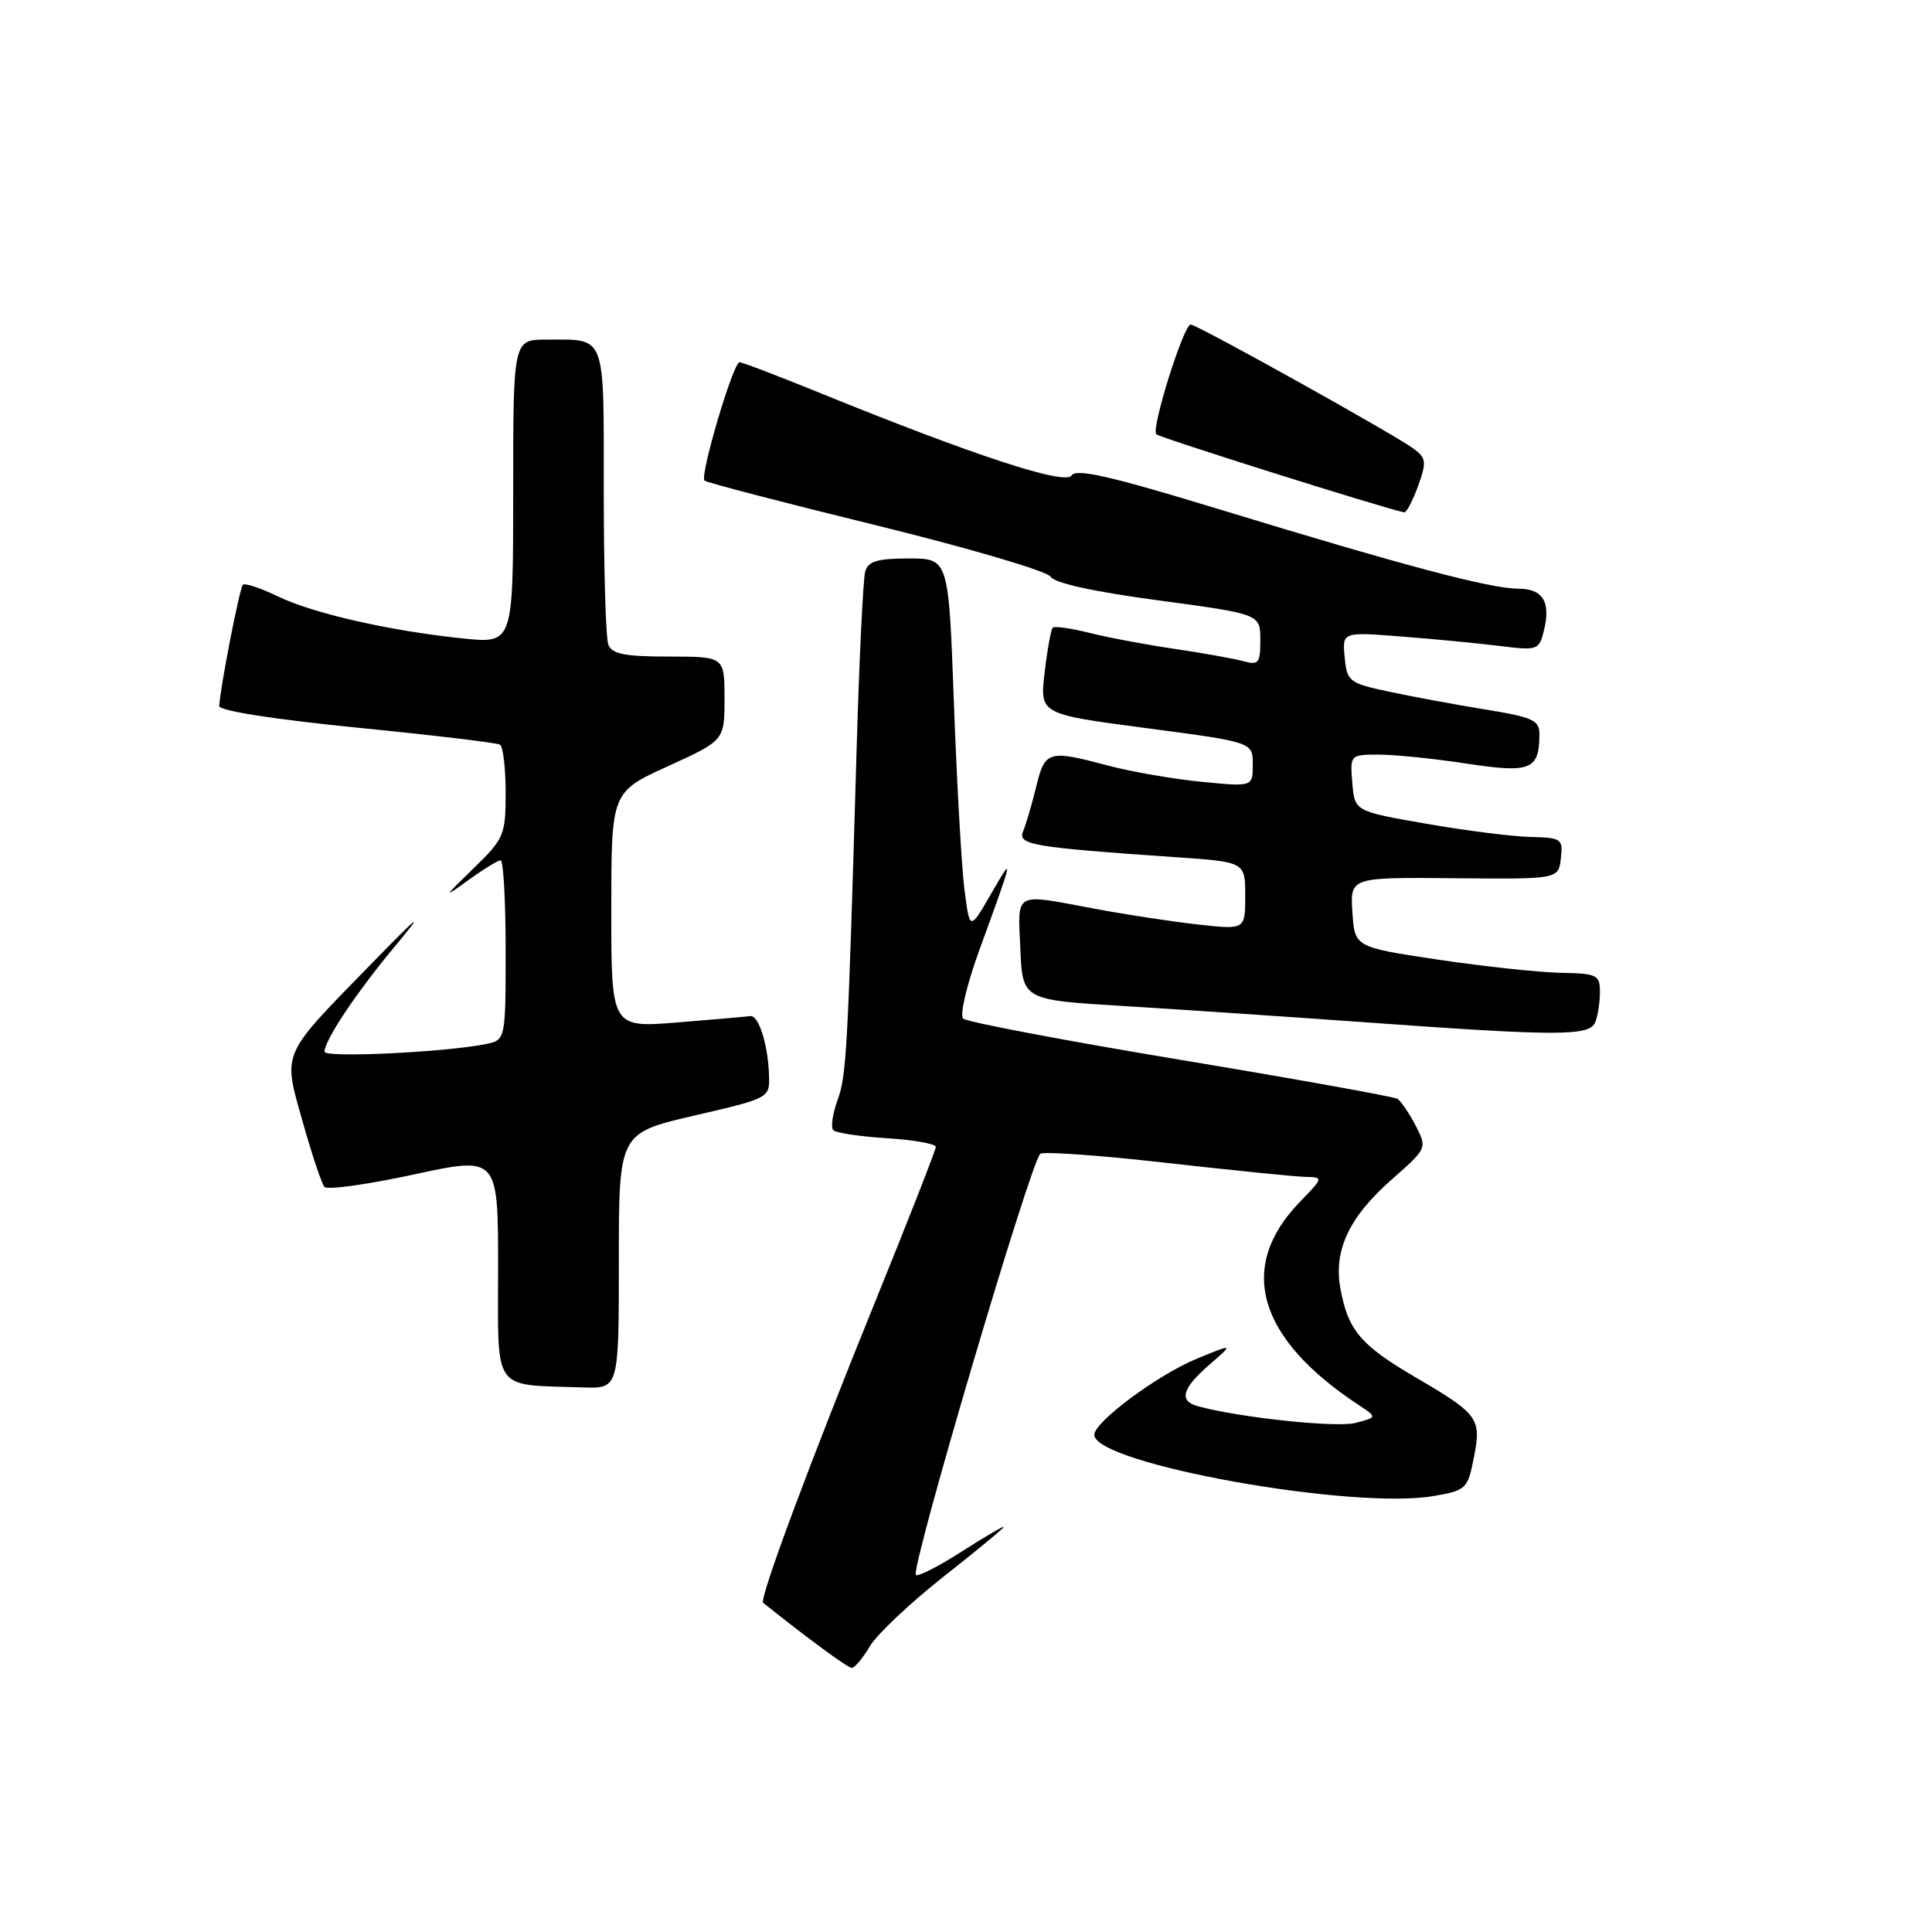 <?xml version="1.0" encoding="UTF-8" standalone="no"?>
<!DOCTYPE svg PUBLIC "-//W3C//DTD SVG 1.1//EN" "http://www.w3.org/Graphics/SVG/1.1/DTD/svg11.dtd" >
<svg xmlns="http://www.w3.org/2000/svg" xmlns:xlink="http://www.w3.org/1999/xlink" version="1.1" viewBox="0 0 256 256">
 <g >
 <path fill="currentColor"
d=" M 115.26 218.14 C 116.19 216.57 120.56 212.44 124.97 208.96 C 129.39 205.48 133.00 202.50 133.00 202.33 C 133.00 202.16 130.49 203.63 127.42 205.60 C 124.35 207.56 121.62 208.95 121.36 208.69 C 120.61 207.94 136.50 154.14 137.84 152.89 C 138.20 152.55 145.70 153.08 154.50 154.08 C 163.30 155.07 171.60 155.91 172.95 155.94 C 175.39 156.00 175.39 156.00 172.23 159.27 C 163.88 167.88 166.61 177.32 180.00 186.15 C 182.50 187.80 182.50 187.80 179.58 188.55 C 177.07 189.20 164.19 187.83 158.75 186.34 C 156.16 185.64 156.61 183.99 160.25 180.83 C 163.50 178.01 163.50 178.01 158.53 180.06 C 153.36 182.20 145.00 188.41 145.00 190.12 C 145.00 193.94 179.16 200.10 189.97 198.23 C 194.27 197.49 194.48 197.28 195.29 193.17 C 196.33 187.93 195.94 187.40 187.48 182.45 C 180.32 178.26 178.63 176.27 177.62 170.80 C 176.67 165.70 178.74 161.28 184.42 156.28 C 189.12 152.14 189.12 152.14 187.57 149.13 C 186.71 147.48 185.63 145.89 185.16 145.60 C 184.68 145.31 171.74 142.98 156.40 140.43 C 141.05 137.88 128.11 135.42 127.63 134.97 C 127.14 134.52 128.09 130.49 129.79 125.83 C 134.34 113.35 134.39 113.11 131.33 118.42 C 128.50 123.33 128.50 123.33 127.80 117.92 C 127.42 114.94 126.79 103.84 126.40 93.25 C 125.70 74.00 125.70 74.00 120.42 74.00 C 116.24 74.00 115.03 74.37 114.64 75.75 C 114.37 76.71 113.85 87.40 113.50 99.50 C 112.33 139.59 112.17 142.48 110.97 145.80 C 110.31 147.62 110.06 149.40 110.42 149.76 C 110.78 150.12 113.98 150.60 117.54 150.82 C 121.09 151.05 124.00 151.56 124.00 151.97 C 124.00 152.37 120.45 161.43 116.12 172.10 C 107.29 193.83 100.56 211.93 101.12 212.38 C 107.26 217.28 112.33 221.00 112.87 221.00 C 113.26 221.00 114.33 219.71 115.26 218.14 Z  M 82.00 167.07 C 82.00 150.14 82.00 150.14 92.00 147.82 C 101.97 145.51 101.99 145.49 101.90 142.50 C 101.77 138.41 100.52 134.47 99.41 134.64 C 98.91 134.71 94.56 135.09 89.75 135.48 C 81.00 136.18 81.00 136.18 81.00 120.56 C 81.00 104.95 81.00 104.95 88.50 101.53 C 96.00 98.11 96.00 98.11 96.00 92.56 C 96.00 87.00 96.00 87.00 88.61 87.00 C 82.79 87.00 81.08 86.66 80.61 85.42 C 80.27 84.55 80.00 75.37 80.00 65.03 C 80.00 43.96 80.39 45.00 72.42 45.00 C 68.00 45.00 68.00 45.00 68.00 65.14 C 68.00 85.28 68.00 85.28 61.37 84.60 C 51.68 83.60 41.51 81.30 36.79 79.01 C 34.52 77.91 32.44 77.23 32.18 77.49 C 31.75 77.92 29.17 91.13 29.05 93.55 C 29.02 94.18 36.27 95.31 47.25 96.41 C 57.29 97.40 65.84 98.42 66.25 98.67 C 66.66 98.92 67.00 101.78 67.00 105.02 C 67.00 110.65 66.80 111.12 62.75 115.06 C 58.71 118.99 58.68 119.07 62.09 116.60 C 64.07 115.17 65.98 114.00 66.34 114.00 C 66.70 114.00 67.00 119.36 67.00 125.92 C 67.00 137.84 67.00 137.84 64.25 138.37 C 58.58 139.46 43.00 140.18 43.00 139.36 C 43.01 137.84 47.13 131.65 52.24 125.50 C 56.36 120.53 55.81 120.94 49.06 127.86 C 37.13 140.09 37.47 139.30 40.11 148.65 C 41.33 152.97 42.62 156.85 42.99 157.27 C 43.35 157.70 48.67 156.96 54.82 155.63 C 66.00 153.21 66.00 153.21 66.00 168.04 C 66.00 184.71 65.09 183.43 77.25 183.84 C 82.00 184.00 82.00 184.00 82.00 167.07 Z  M 211.39 135.42 C 211.73 134.55 212.00 132.75 212.00 131.42 C 212.00 129.18 211.61 128.99 206.75 128.90 C 203.86 128.84 196.55 128.05 190.50 127.15 C 179.50 125.50 179.50 125.50 179.20 120.87 C 178.90 116.24 178.90 116.24 192.70 116.37 C 206.50 116.50 206.50 116.50 206.82 113.75 C 207.12 111.14 206.92 111.00 202.82 110.90 C 200.44 110.85 194.22 110.06 189.00 109.15 C 179.50 107.50 179.50 107.50 179.19 103.75 C 178.88 100.02 178.90 100.00 182.69 99.99 C 184.79 99.99 190.02 100.52 194.33 101.18 C 202.82 102.47 203.95 102.02 203.98 97.34 C 204.00 95.43 203.16 95.04 196.75 94.00 C 192.76 93.35 187.03 92.29 184.00 91.64 C 178.76 90.52 178.48 90.30 178.18 87.10 C 177.85 83.73 177.85 83.73 185.68 84.34 C 189.98 84.67 195.84 85.24 198.70 85.59 C 203.70 86.22 203.93 86.15 204.56 83.62 C 205.53 79.76 204.46 78.00 201.14 78.00 C 197.48 78.00 185.82 74.90 161.64 67.51 C 147.23 63.11 142.59 62.04 142.00 63.00 C 141.17 64.34 129.01 60.35 108.58 52.04 C 103.13 49.82 98.36 48.00 97.99 48.00 C 97.15 48.00 92.70 63.04 93.35 63.68 C 93.61 63.94 103.87 66.61 116.15 69.62 C 128.43 72.64 138.81 75.69 139.21 76.42 C 139.68 77.25 144.96 78.41 153.48 79.55 C 167.00 81.37 167.00 81.37 167.00 84.80 C 167.00 87.88 166.77 88.17 164.75 87.61 C 163.51 87.27 159.42 86.54 155.65 85.98 C 151.89 85.43 146.81 84.48 144.36 83.86 C 141.92 83.25 139.73 82.94 139.49 83.17 C 139.26 83.41 138.77 86.08 138.42 89.11 C 137.77 94.62 137.77 94.62 151.88 96.48 C 166.00 98.34 166.00 98.34 166.00 101.30 C 166.00 104.26 166.00 104.26 159.18 103.59 C 155.43 103.22 149.92 102.26 146.93 101.47 C 138.89 99.33 138.47 99.45 137.30 104.25 C 136.73 106.59 135.95 109.24 135.57 110.14 C 134.80 111.94 136.74 112.27 155.75 113.58 C 165.00 114.21 165.00 114.21 165.00 118.70 C 165.00 123.20 165.00 123.20 158.75 122.50 C 155.31 122.12 149.12 121.18 145.00 120.40 C 134.21 118.38 134.87 118.03 135.20 125.75 C 135.50 132.50 135.50 132.50 149.00 133.31 C 156.43 133.76 170.60 134.72 180.50 135.43 C 206.63 137.32 210.66 137.32 211.39 135.42 Z  M 187.89 64.43 C 189.05 61.23 188.99 60.71 187.34 59.47 C 184.91 57.65 158.61 43.00 157.77 43.00 C 156.84 43.00 152.50 56.83 153.21 57.54 C 153.65 57.99 183.27 67.32 186.05 67.89 C 186.35 67.95 187.18 66.39 187.89 64.43 Z "/>
</g>
</svg>